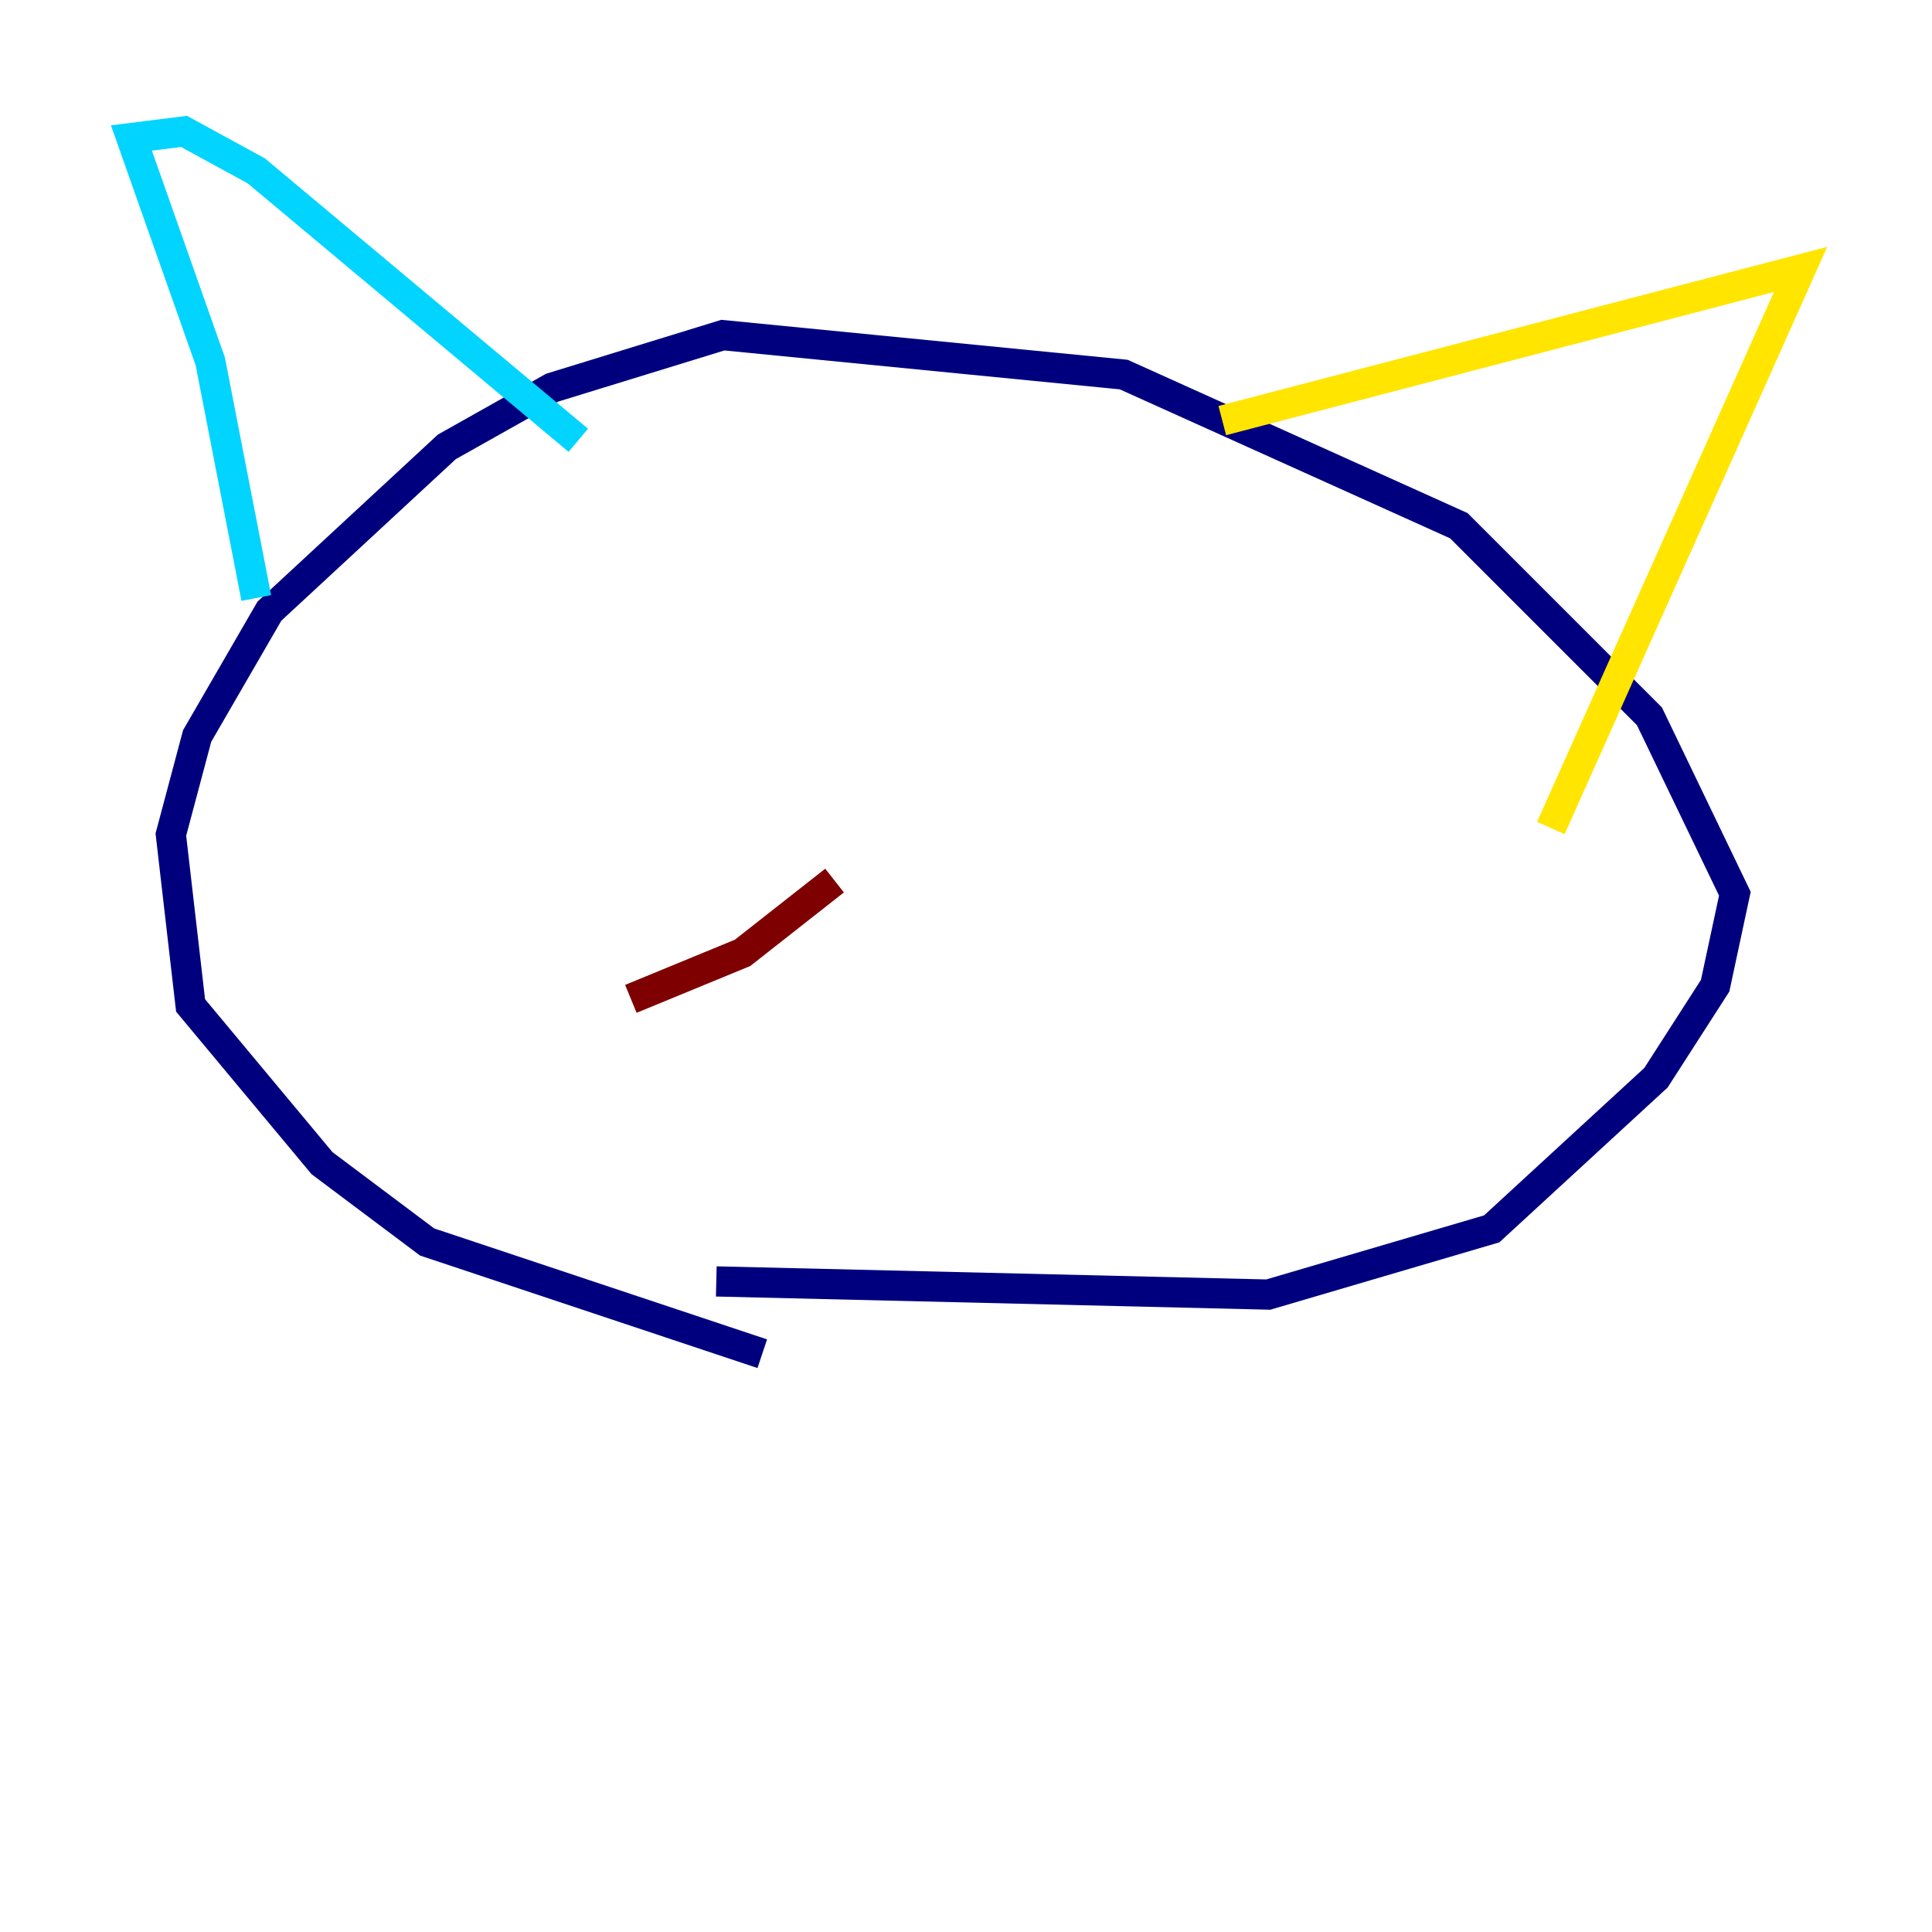 <?xml version="1.0" encoding="utf-8" ?>
<svg baseProfile="tiny" height="128" version="1.2" viewBox="0,0,128,128" width="128" xmlns="http://www.w3.org/2000/svg" xmlns:ev="http://www.w3.org/2001/xml-events" xmlns:xlink="http://www.w3.org/1999/xlink"><defs /><polyline fill="none" points="50.503,89.687 28.299,82.286 21.333,77.061 12.626,66.612 11.32,55.292 13.061,48.762 17.85,40.49 29.605,29.605 36.571,25.687 47.891,22.204 74.449,24.816 96.653,34.83 109.279,47.456 114.939,59.211 113.633,65.306 109.714,71.401 98.83,81.415 84.027,85.769 47.456,84.898" stroke="#00007f" stroke-width="2" /><polyline fill="none" points="16.98,39.619 13.932,23.946 8.707,9.143 12.191,8.707 16.98,11.32 38.313,29.17" stroke="#00d4ff" stroke-width="2" /><polyline fill="none" points="80.98,27.864 119.293,17.85 102.748,54.857" stroke="#ffe500" stroke-width="2" /><polyline fill="none" points="55.292,58.34 49.197,63.129 41.796,66.177" stroke="#7f0000" stroke-width="2" /></svg>